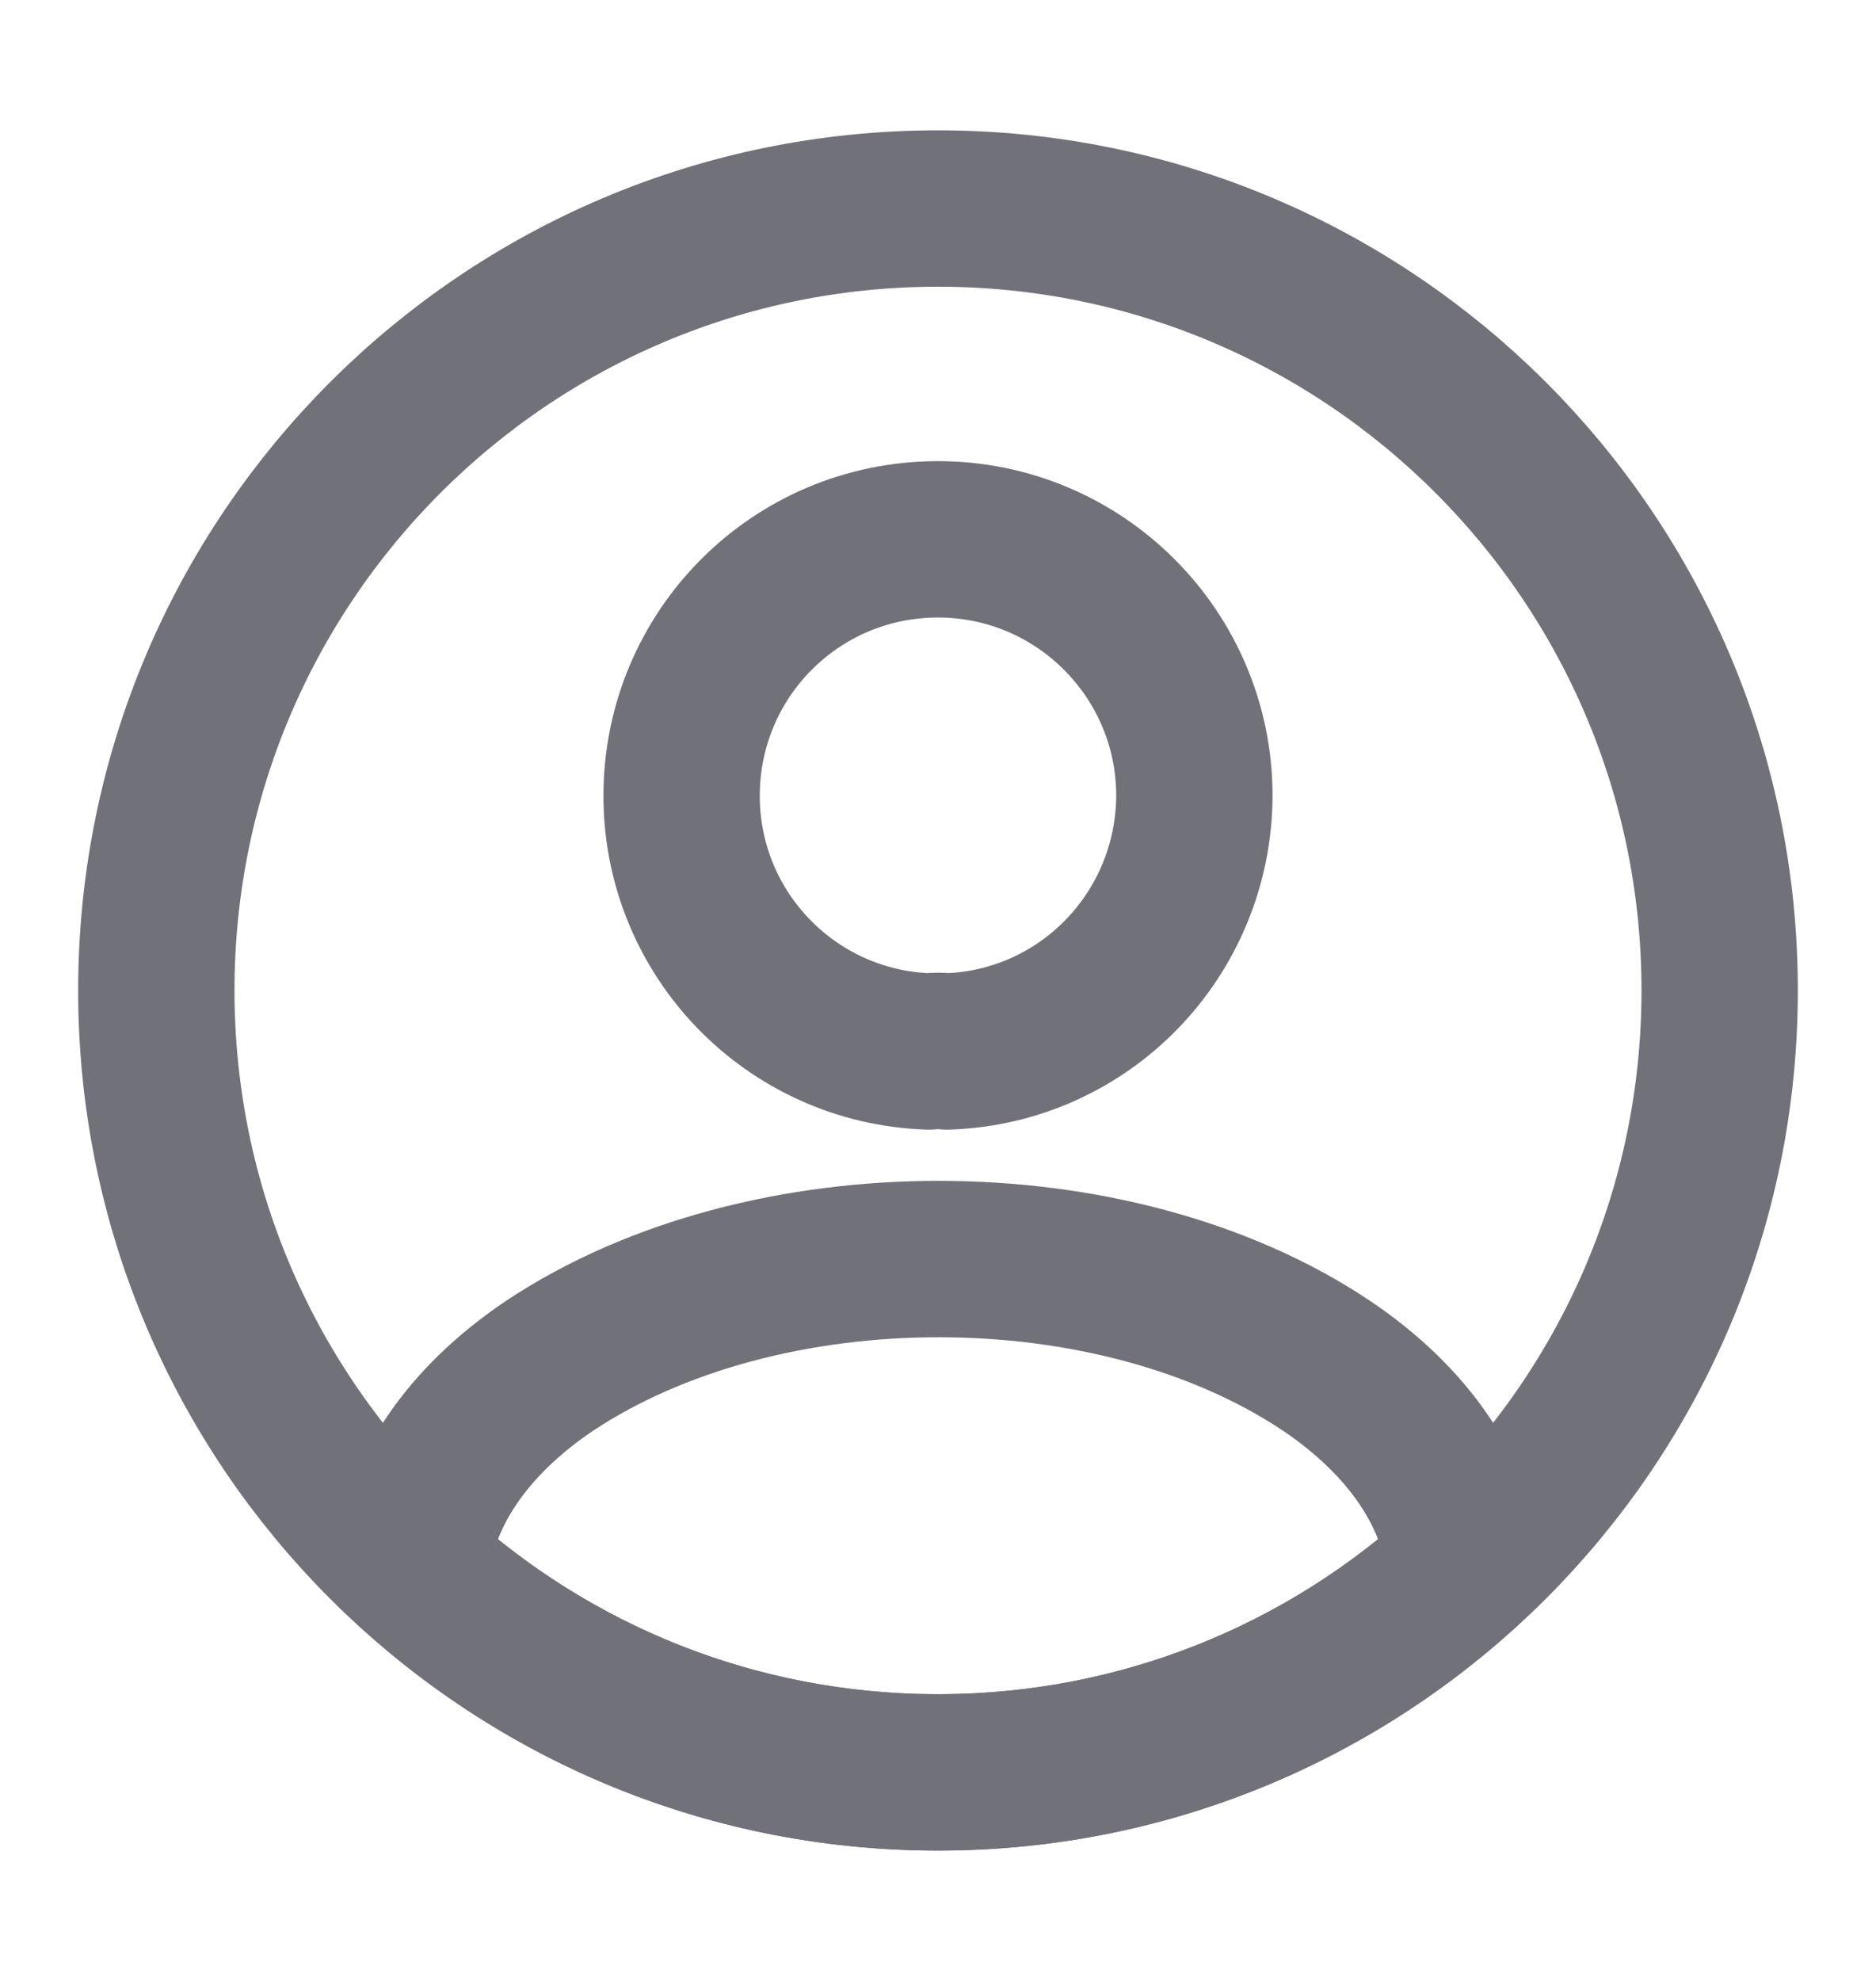 <svg width="18" height="19" viewBox="0 0 18 19" fill="none" xmlns="http://www.w3.org/2000/svg">
<path d="M9.09 10.085C9.038 10.078 8.97 10.078 8.91 10.085C7.59 10.04 6.54 8.96 6.54 7.633C6.54 6.275 7.635 5.173 9 5.173C10.357 5.173 11.46 6.275 11.46 7.633C11.453 8.96 10.41 10.04 9.09 10.085Z" stroke="#71717A" stroke-width="1.5" stroke-linecap="round" stroke-linejoin="round"/>
<path d="M14.055 15.035C12.72 16.257 10.95 17 9 17C7.05 17 5.28 16.257 3.945 15.035C4.02 14.33 4.47 13.64 5.273 13.1C7.328 11.735 10.688 11.735 12.728 13.1C13.53 13.64 13.98 14.33 14.055 15.035Z" stroke="#71717A" stroke-width="1.5" stroke-linecap="round" stroke-linejoin="round"/>
<path d="M9 17C13.142 17 16.5 13.642 16.5 9.5C16.5 5.358 13.142 2 9 2C4.858 2 1.5 5.358 1.5 9.5C1.5 13.642 4.858 17 9 17Z" stroke="#71717A" stroke-width="1.5" stroke-linecap="round" stroke-linejoin="round"/>
</svg>
